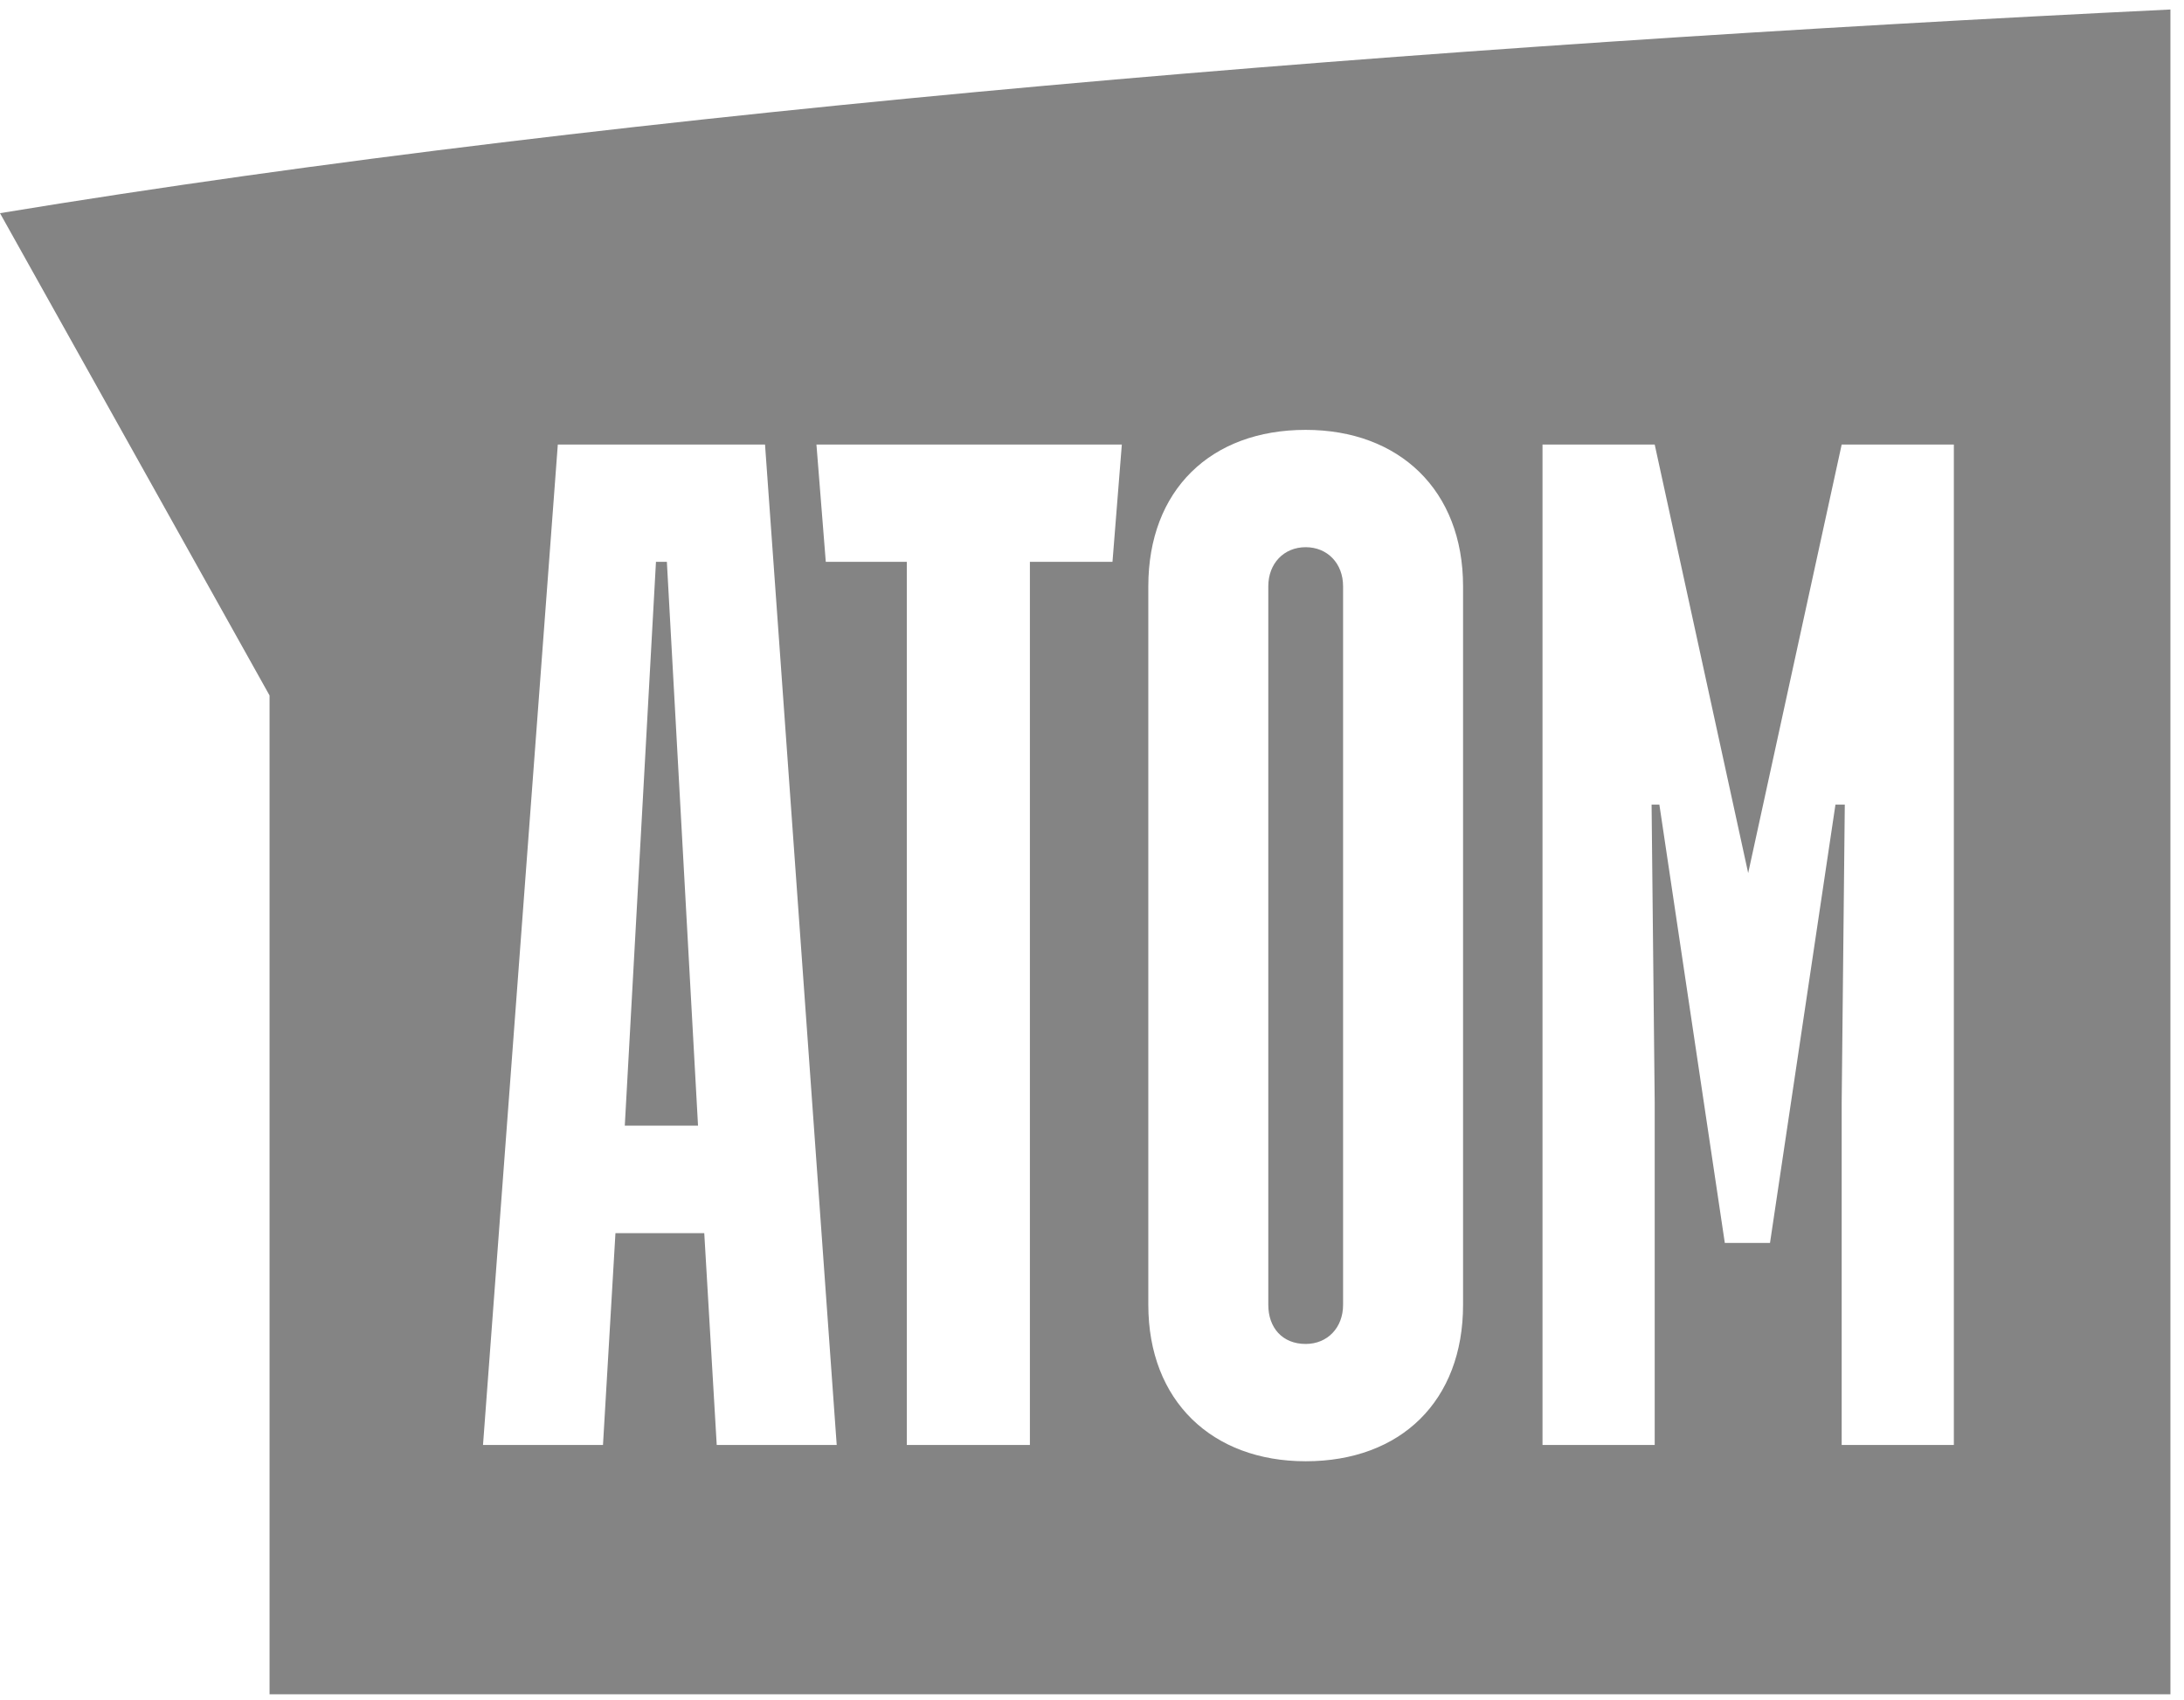 <svg width="140" height="109" viewBox="0 0 140 109" fill="none" xmlns="http://www.w3.org/2000/svg">
<g clip-path="url(#clip0_232_274)">
<path fill-rule="evenodd" clip-rule="evenodd" d="M139.13 108.609V0.609C91.788 2.907 40.55 6.98 0 13.665L17.279 44.581V108.609H139.13ZM98.879 28.497H106.071L112.063 55.966L118.056 28.497H125.247V92.628H118.056V70.694L118.256 51.58H117.657L113.462 79.676H110.565L106.37 51.58H105.871L106.071 70.694V92.628H98.879V28.497ZM73.61 37.583C73.61 31.421 77.605 27.556 83.698 27.556C89.691 27.556 93.786 31.421 93.786 37.583V83.645C93.786 89.808 89.79 93.672 83.698 93.672C77.705 93.672 73.61 89.808 73.61 83.645V37.583ZM71.912 28.497L71.313 36.017H66.019V92.628H58.129V36.017H52.935L52.336 28.497H71.912ZM35.757 28.497H49.04L53.635 92.628H45.944L45.145 79.05H39.452L38.653 92.628H30.962L35.757 28.497ZM42.748 36.017H42.049L40.051 72.156H44.745L42.748 36.017ZM86.095 83.645C86.095 85.108 85.096 86.152 83.698 86.152C82.2 86.152 81.301 85.108 81.301 83.645V37.583C81.301 36.121 82.3 35.077 83.698 35.077C85.096 35.077 86.095 36.121 86.095 37.583V83.645Z" fill="#848484"/>
</g>
<defs>
<clipPath id="clip0_232_274">
<rect width="140" height="109" fill="white"/>
</clipPath>
</defs>
</svg>
